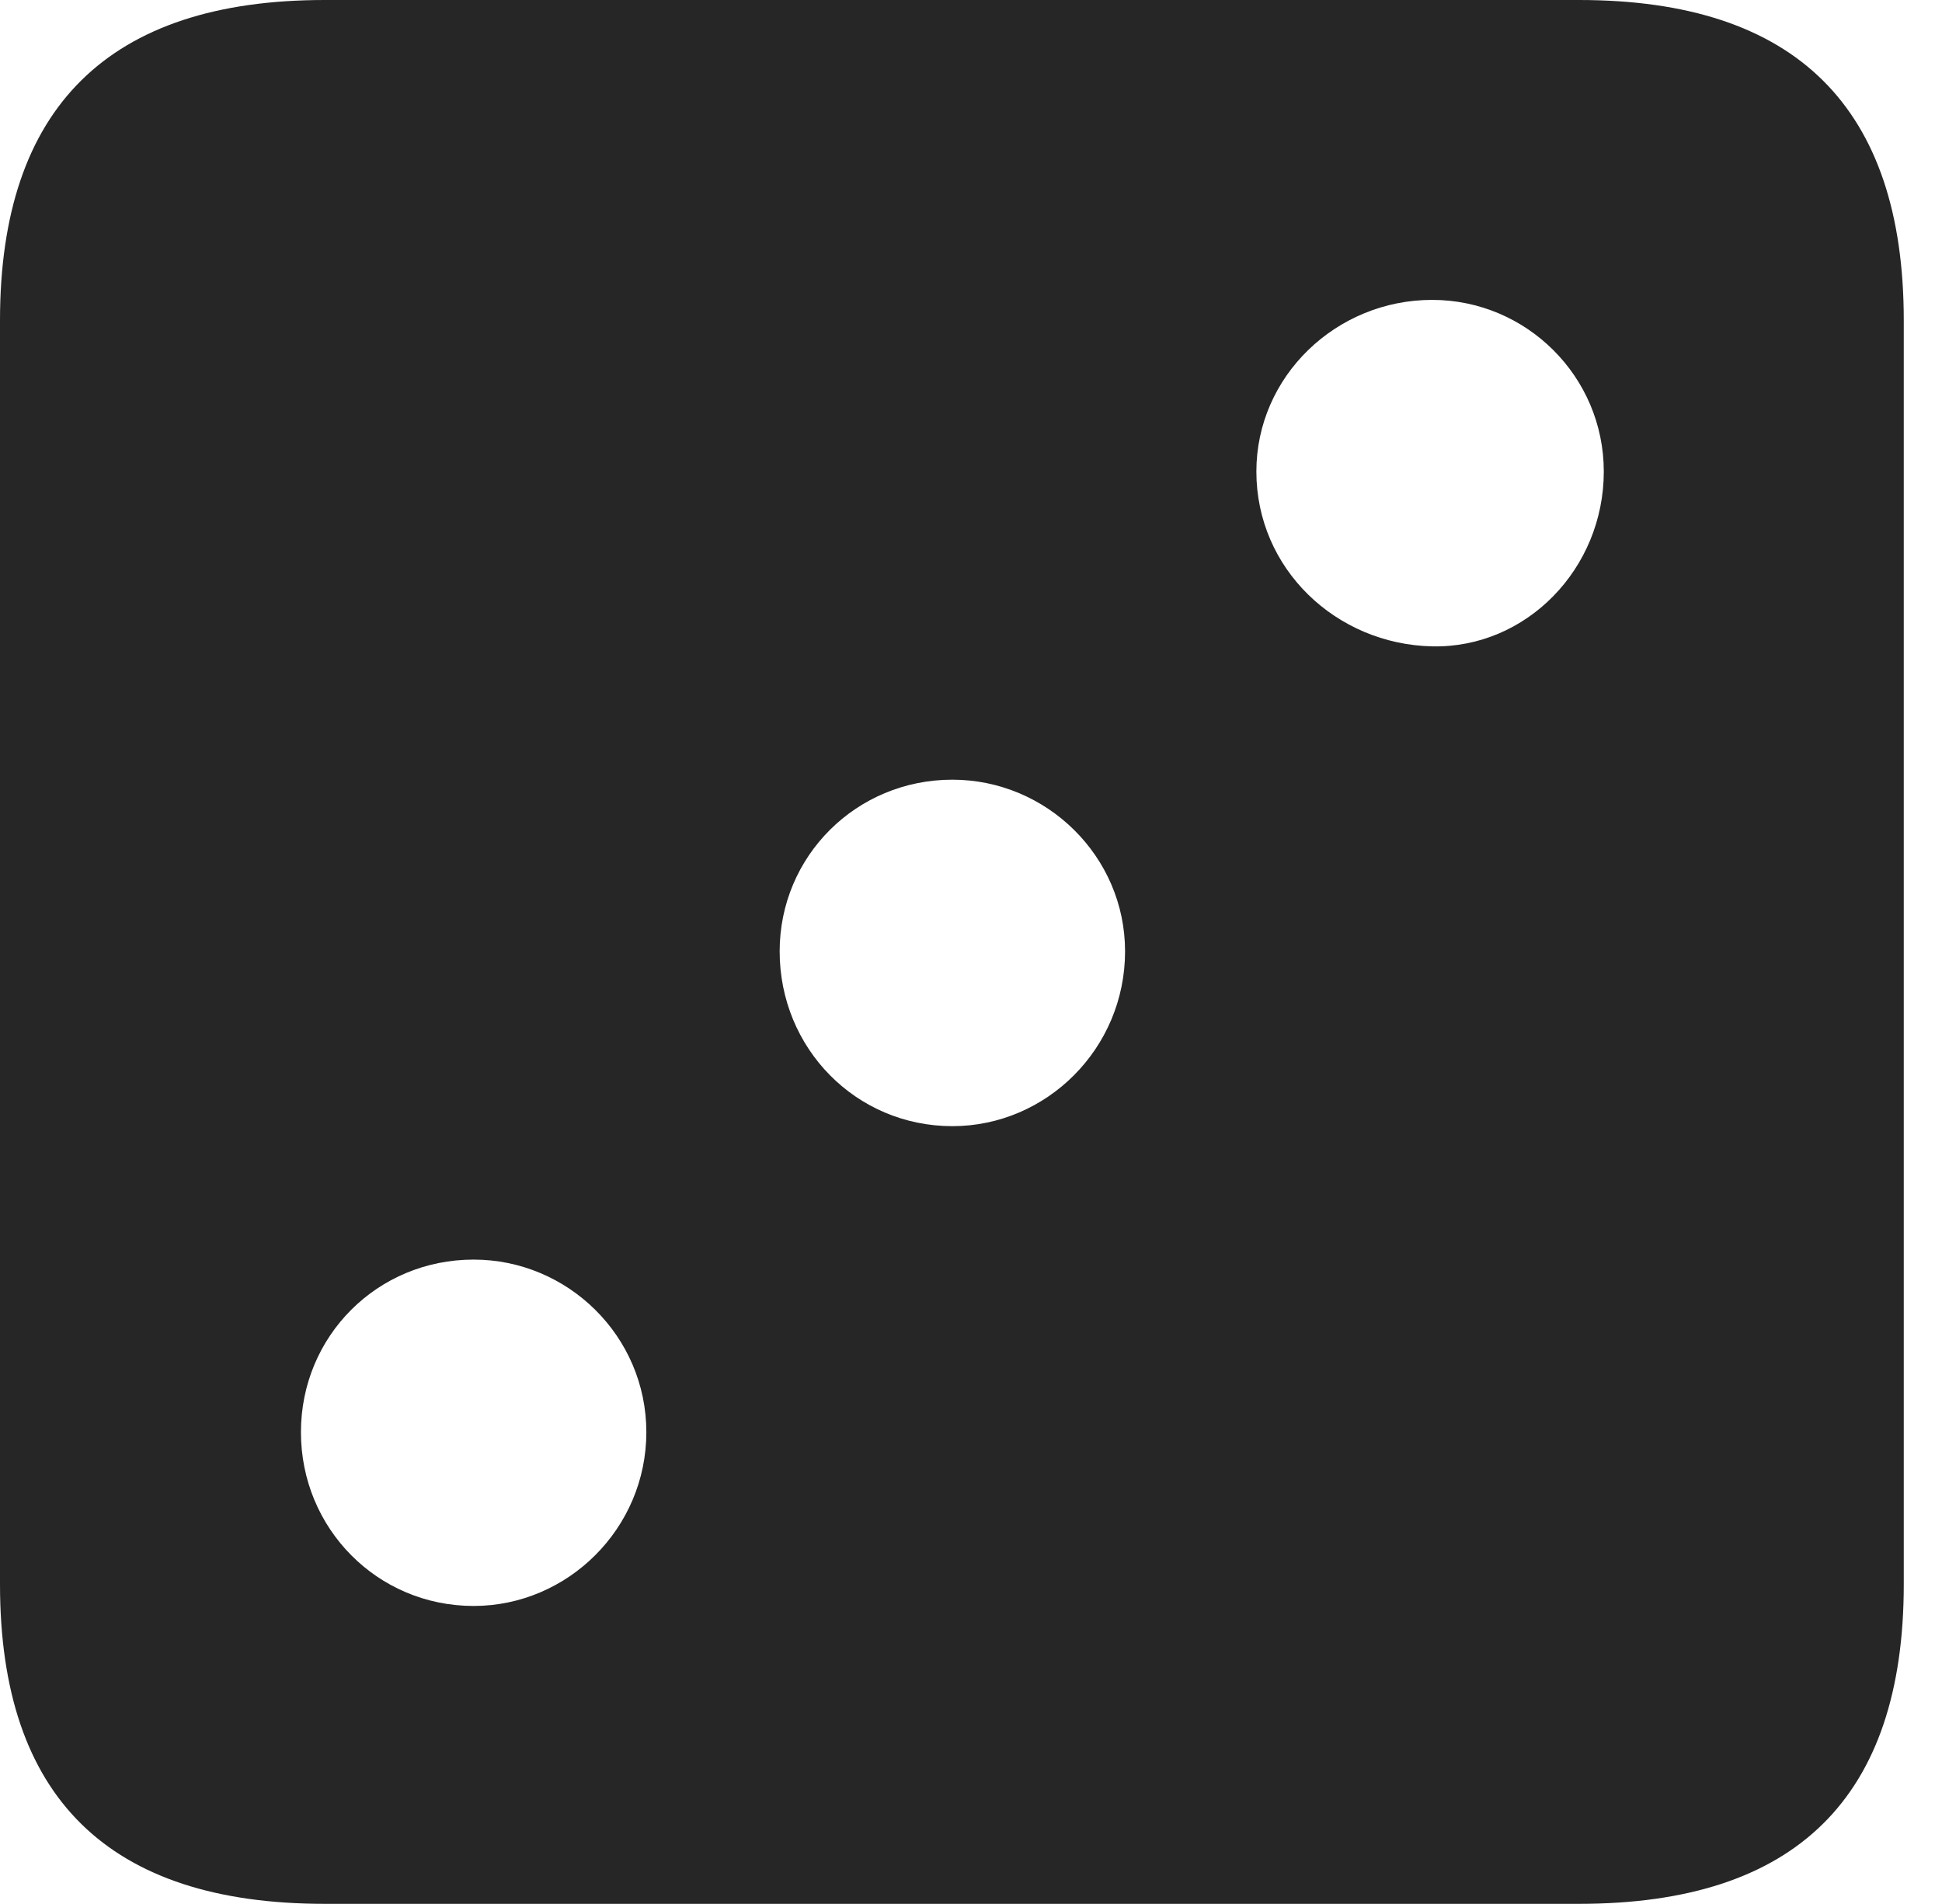 <?xml version="1.0" encoding="UTF-8"?>
<!--Generator: Apple Native CoreSVG 326-->
<!DOCTYPE svg
PUBLIC "-//W3C//DTD SVG 1.1//EN"
       "http://www.w3.org/Graphics/SVG/1.1/DTD/svg11.dtd">
<svg version="1.1" xmlns="http://www.w3.org/2000/svg" xmlns:xlink="http://www.w3.org/1999/xlink" viewBox="0 0 18.34 17.979">
 <g>
  <rect height="17.979" opacity="0" width="18.34" x="0" y="0"/>
  <path d="M17.979 3.027L17.979 14.961C17.979 16.973 16.963 17.979 14.912 17.979L3.066 17.979C1.025 17.979 0 16.973 0 14.961L0 3.027C0 1.016 1.025 0 3.066 0L14.912 0C16.963 0 17.979 1.016 17.979 3.027ZM2.842 13.525C2.842 14.434 3.564 15.166 4.473 15.166C5.361 15.166 6.104 14.434 6.104 13.525C6.104 12.617 5.361 11.895 4.473 11.895C3.564 11.895 2.842 12.617 2.842 13.525ZM7.363 8.984C7.363 9.902 8.086 10.635 8.994 10.635C9.883 10.635 10.625 9.902 10.625 8.984C10.625 8.086 9.883 7.363 8.994 7.363C8.086 7.363 7.363 8.086 7.363 8.984ZM11.865 4.453C11.865 5.371 12.617 6.084 13.525 6.104C14.414 6.123 15.146 5.371 15.146 4.453C15.146 3.555 14.414 2.832 13.525 2.832C12.617 2.832 11.865 3.555 11.865 4.453Z" fill="black" fill-opacity="0.85"/>
 </g>
</svg>

